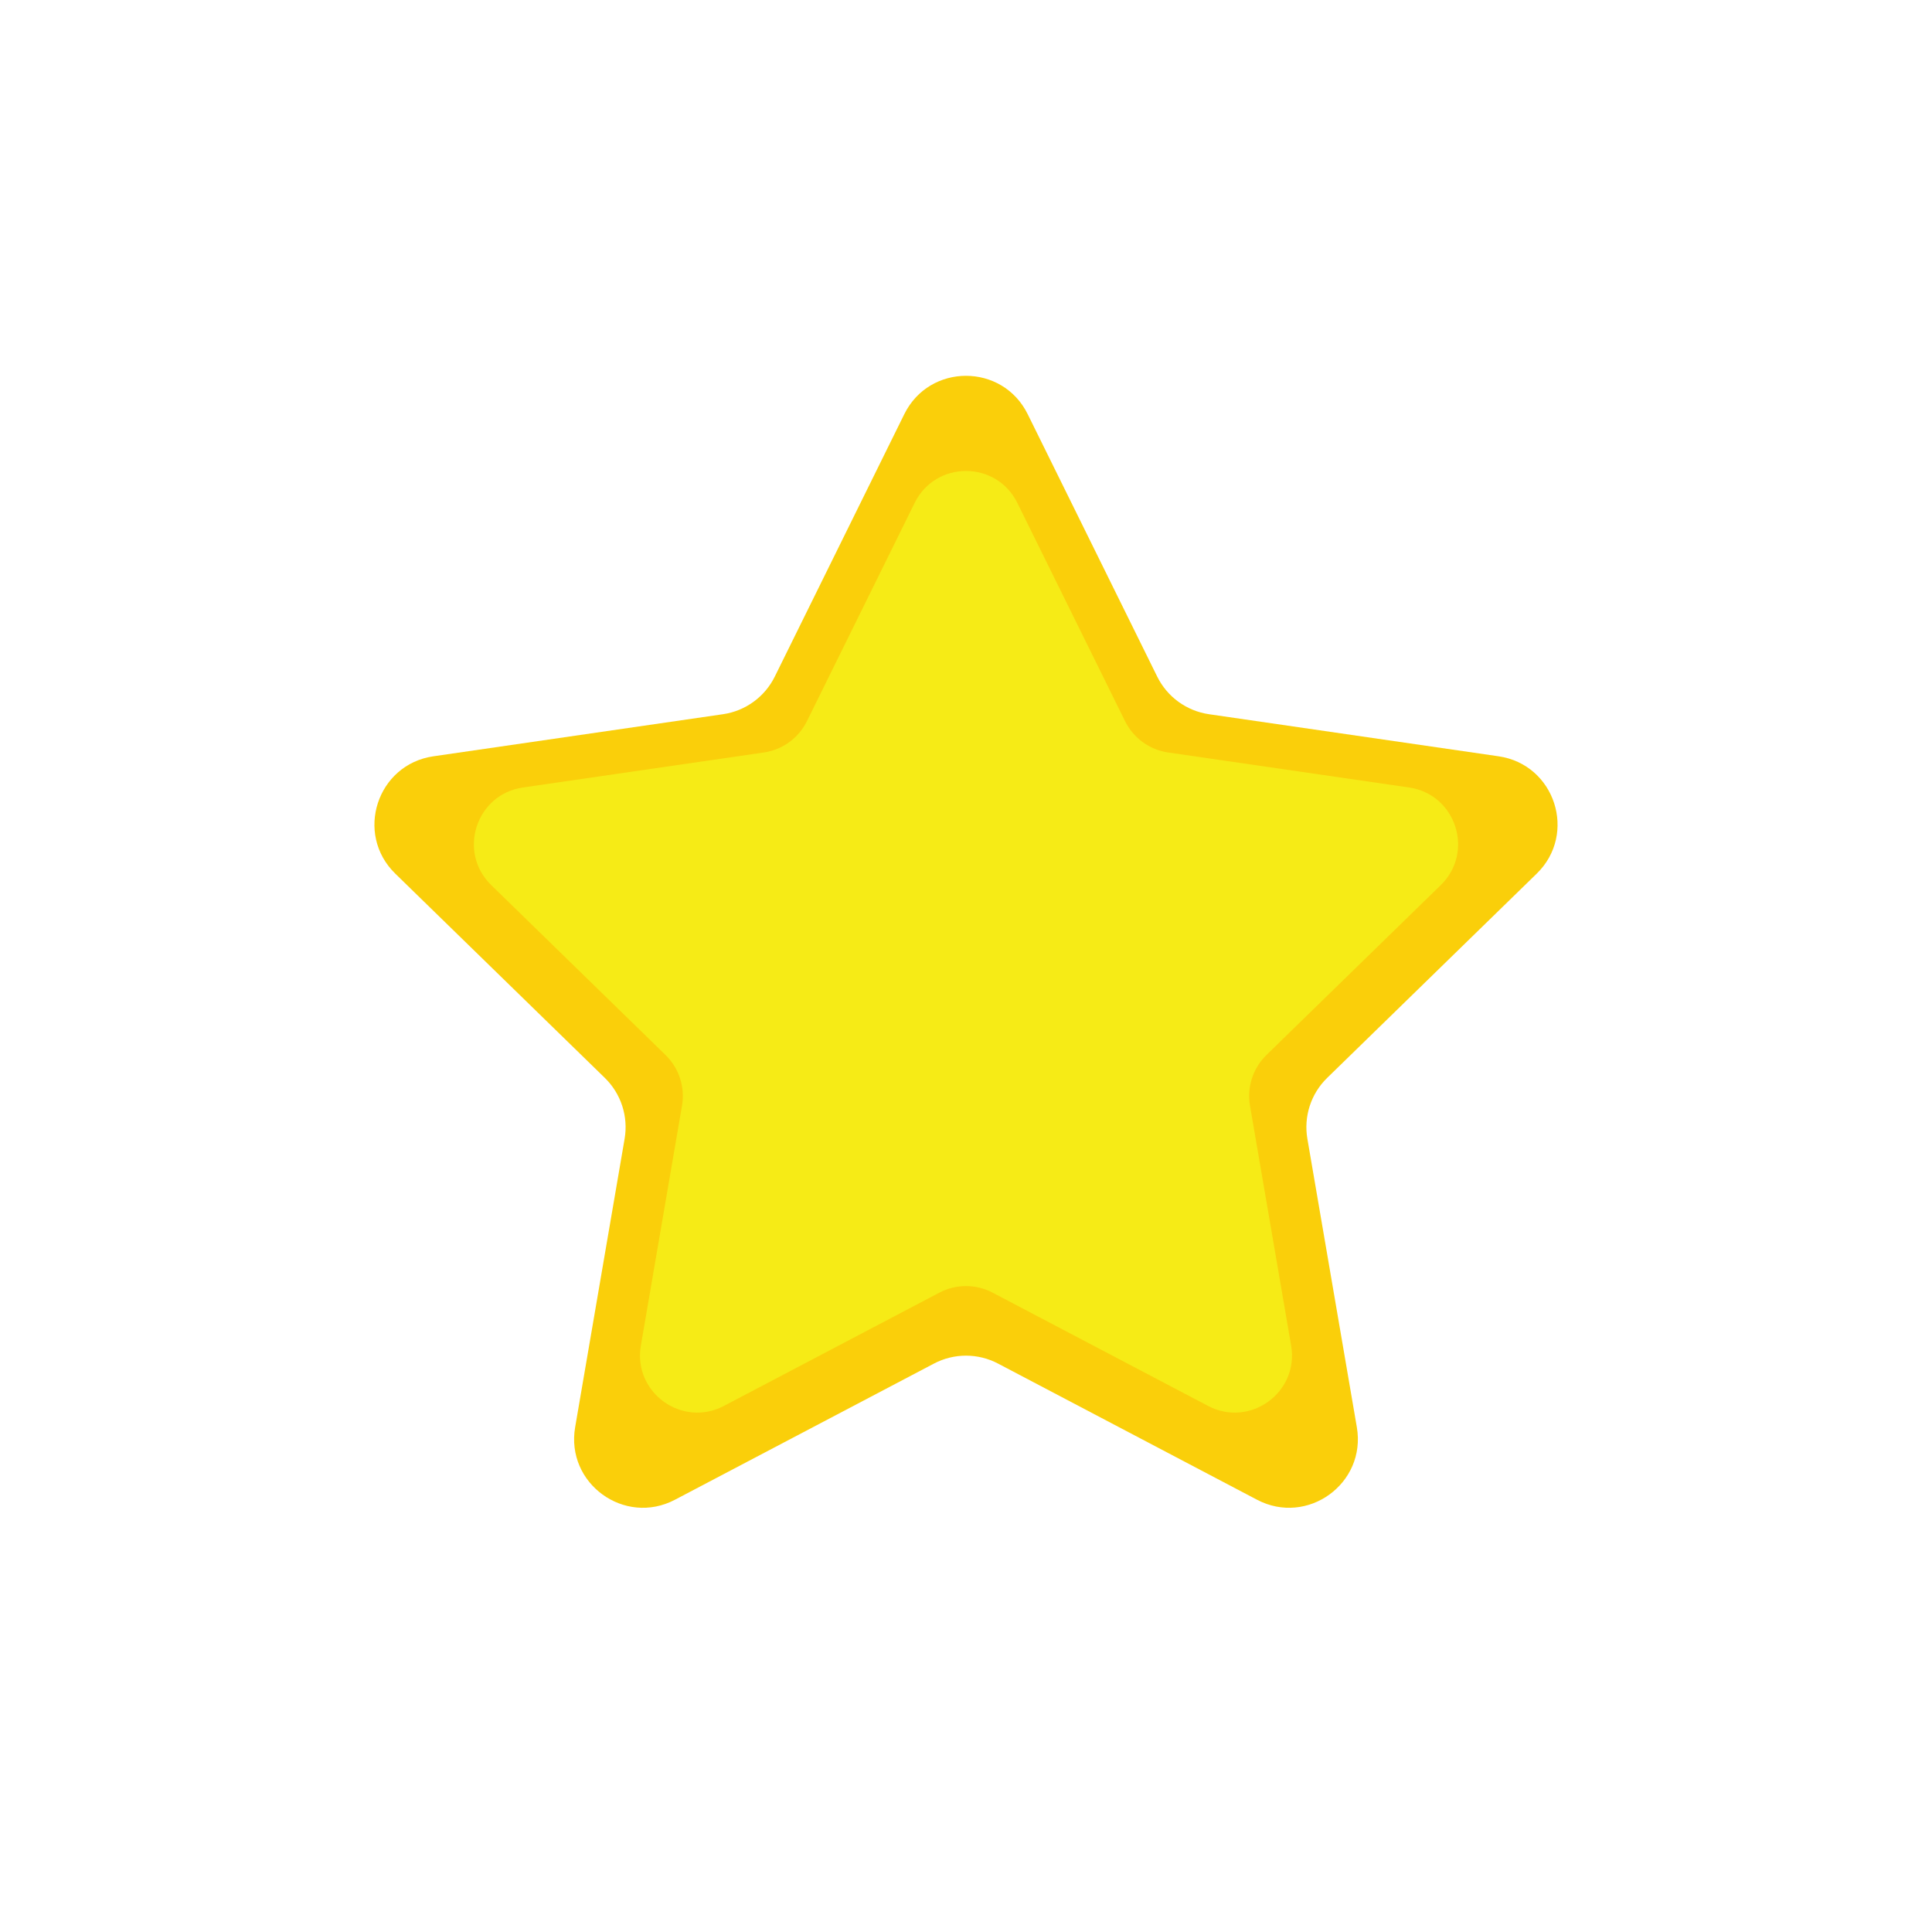 <?xml version="1.0" encoding="UTF-8"?>

<svg id="star" xmlns="http://www.w3.org/2000/svg" viewBox="0 0 281.043 281.043">

<defs>

<style>
.cls-1 {
    fill:#f6eb16;
    }
.cls-1,.cls-2,.cls-3 {
    stroke-width:0px;
    }
.cls-2 {
    fill:#fff;
    }
.cls-3 {
    fill:#facf0a;
    }

#star_contour, #star_body {
    transition: all 0.8s ease;
    transform-origin: center;
}

#star:hover #star_contour {
    transform: rotate(360deg);
    fill: rgb(255, 155, 127);
    stroke: rgb(255, 155, 127);
    stroke-width: 12px;
}

#star:hover #star_body {
    transform: rotate(-360deg);
}
</style>

<script>
    const vectorGraphic = document.querySelector('#star');
        
    function logThisId() {
        console.log(this);
        console.log('Twinkle twinkle little star!');
        }
        
    vectorGraphic.addEventListener('click', logThisId);
</script>

</defs>

<circle id="star_bc" class="cls-2" cx="140.521" cy="140.521" r="140.521"/>

<path id="star_contour" class="cls-3" d="m149.495,60.247l18.839,38.173c1.458,2.954,4.275,5.001,7.535,5.475l42.126,6.121c8.208,1.193,11.486,11.28,5.546,17.07l-30.483,29.713c-2.359,2.299-3.435,5.612-2.878,8.858l7.196,41.956c1.402,8.175-7.179,14.409-14.52,10.55l-37.679-19.809c-2.915-1.533-6.398-1.533-9.314,0l-37.679,19.809c-7.342,3.86-15.923-2.374-14.52-10.55l7.196-41.956c.557-3.246-.519-6.559-2.878-8.858l-30.483-29.713c-5.94-5.79-2.662-15.877,5.546-17.07l42.126-6.121c3.26-.474,6.077-2.521,7.535-5.475l18.839-38.173c3.671-7.438,14.277-7.438,17.948,0Z"/>

<g id="star_body">
<path class="cls-1" d="m147.987,73.152l15.672,31.755c1.213,2.457,3.557,4.16,6.268,4.554l35.043,5.092c6.828.992,9.555,9.383,4.614,14.2l-25.358,24.717c-1.962,1.913-2.857,4.668-2.394,7.369l5.986,34.902c1.166,6.801-5.972,11.987-12.079,8.776l-31.344-16.478c-2.425-1.275-5.323-1.275-7.748,0l-31.344,16.478c-6.107,3.211-13.245-1.975-12.079-8.776l5.986-34.902c.463-2.701-.432-5.456-2.394-7.369l-25.358-24.717c-4.941-4.816-2.214-13.208,4.614-14.2l35.043-5.092c2.712-.394,5.056-2.097,6.268-4.554l15.672-31.755c3.054-6.187,11.877-6.187,14.931,0Z"/>
</g>

</svg>